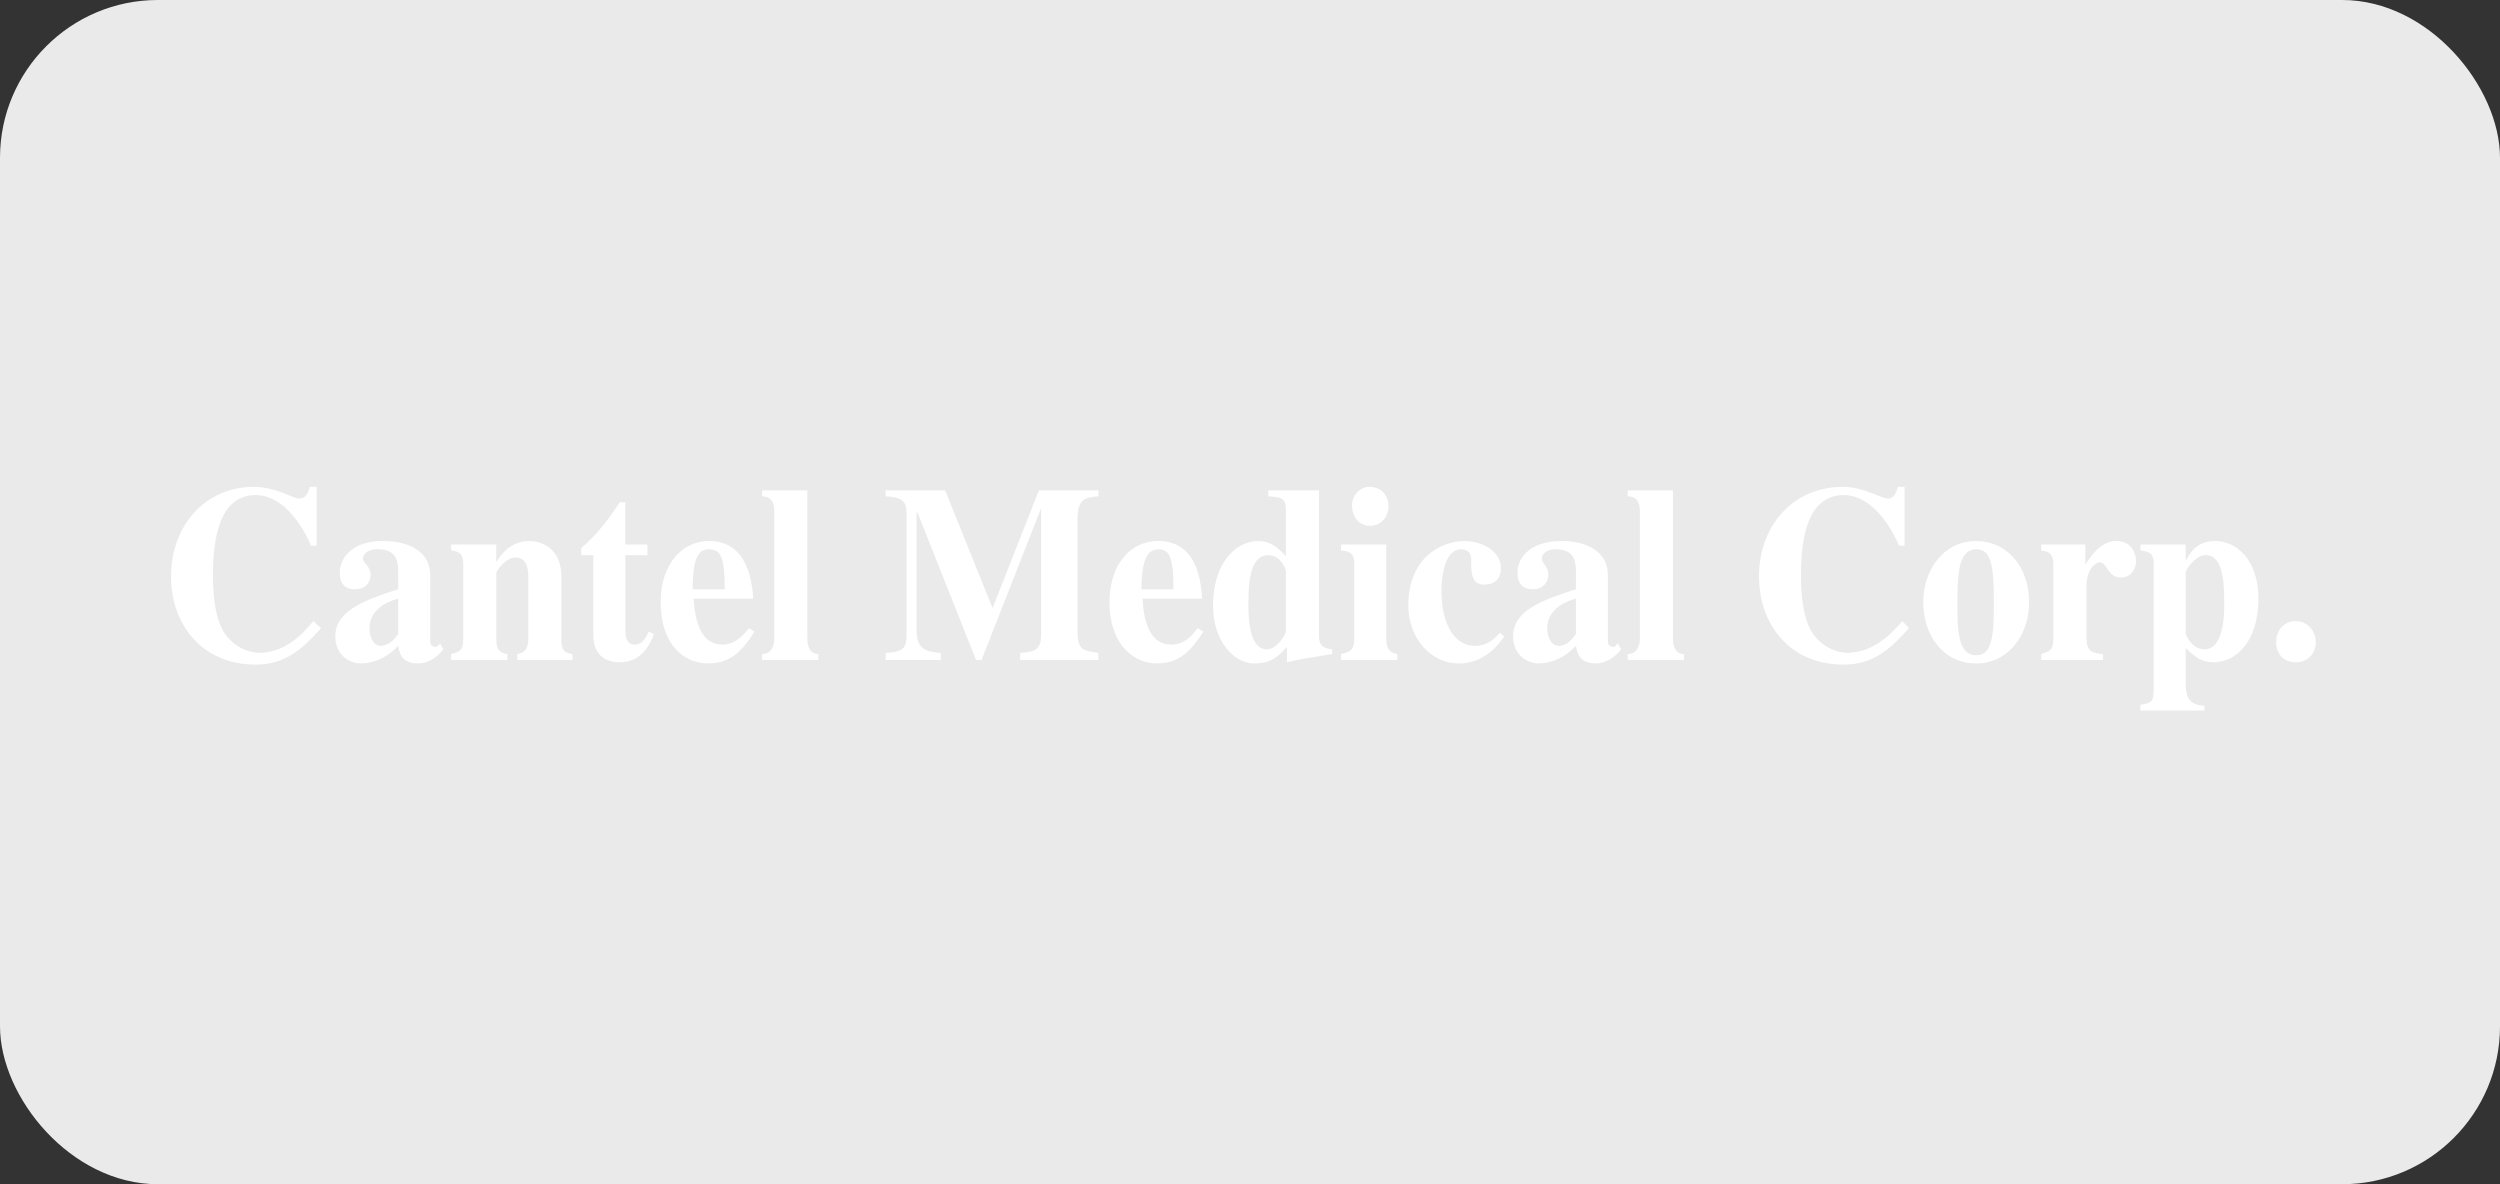 <svg width="190" height="90" viewBox="0 0 190 90" fill="none" xmlns="http://www.w3.org/2000/svg">
<rect x="0" y="0" width="190" height="90" fill="#333333" stroke="none"/>
<g id="icon-cantel-medical">
<rect width="190" height="90" rx="12" fill="#EAEAEA"/>
<path id="Vector" d="M24.397 47.738C23.054 49.259 21.711 50.511 19.452 50.511C15.259 50.511 13 47.382 13 43.801C13 39.955 15.597 37 19.285 37C20.962 37 22.301 37.895 22.72 37.895C23.225 37.895 23.392 37.539 23.558 37H24.063V41.476H23.64C22.972 39.864 21.462 37.626 19.452 37.626C16.855 37.626 16.183 40.49 16.183 43.71C16.183 44.874 16.265 46.665 16.936 47.916C17.227 48.405 17.621 48.813 18.087 49.108C18.553 49.404 19.078 49.577 19.619 49.615C21.043 49.615 22.382 48.99 23.811 47.199L24.397 47.738ZM30.262 48.185C30.01 48.542 29.595 49.081 28.923 49.081C28.337 49.081 28.081 48.364 28.081 47.738C28.081 46.13 29.843 45.591 30.262 45.504V48.185ZM33.449 48.902L33.279 49.081C33.197 49.168 33.112 49.168 33.112 49.168C32.696 49.168 32.696 48.811 32.696 48.724V43.71C32.696 41.919 31.101 41.115 29.09 41.115C26.912 41.115 25.822 42.276 25.822 43.532C25.822 44.787 26.742 44.783 26.994 44.783C27.914 44.783 28.166 44.066 28.166 43.71C28.166 42.993 27.58 42.815 27.58 42.458C27.58 42.102 27.996 41.741 28.667 41.741C30.01 41.741 30.262 42.458 30.262 43.44V44.783C27.751 45.591 25.484 46.395 25.484 48.364C25.484 49.794 26.575 50.423 27.413 50.423C27.832 50.423 29.09 50.336 30.266 49.081C30.348 49.619 30.515 50.423 31.772 50.423C32.525 50.423 33.197 49.976 33.702 49.35L33.449 48.902ZM43.507 50.154H39.315V49.706C39.901 49.619 40.153 49.259 40.153 48.542V43.979C40.153 43.444 40.153 42.367 39.148 42.367C38.476 42.367 37.723 43.353 37.723 43.532V48.542C37.723 48.99 37.723 49.615 38.562 49.706V50.154H34.284V49.706C34.955 49.528 35.208 49.441 35.208 48.542V42.906C35.208 42.102 34.955 41.919 34.284 41.832V41.385H37.719V42.727C37.972 42.28 38.728 41.119 40.235 41.119C41.24 41.119 42.665 41.745 42.665 43.805V48.546C42.665 49.085 42.665 49.619 43.507 49.71V50.154ZM49.205 42.193H47.528V47.92C47.528 48.19 47.528 48.993 48.282 48.993C48.786 48.993 49.12 48.455 49.287 48.007L49.702 48.185C49.369 49.081 48.697 50.332 47.105 50.332C45.176 50.332 45.095 48.724 45.095 48.364V42.193H44.175V41.654C45.095 40.85 45.933 39.955 47.105 38.165H47.525V41.385H49.202L49.205 42.193ZM52.641 44.787C52.641 42.102 53.227 41.745 53.898 41.745C54.57 41.745 54.819 42.193 54.904 42.64C55.071 43.179 55.071 44.161 55.071 44.787H52.641ZM56.915 47.738C56.577 48.185 55.909 48.99 54.904 48.99C53.227 48.99 52.808 47.108 52.722 45.5H57.248C57.167 44.427 56.915 41.115 53.898 41.115C51.806 41.115 50.211 42.906 50.211 45.765C50.211 48.986 51.973 50.419 53.817 50.419C55.241 50.419 56.247 49.794 57.334 48.003L56.915 47.738ZM62.194 50.154H57.92V49.706C58.677 49.706 58.844 48.99 58.844 48.542V38.79C58.844 38.612 58.844 37.717 57.92 37.717V37.27H61.359V48.542C61.359 49.081 61.526 49.706 62.197 49.706L62.194 50.154ZM83.481 50.154H77.531V49.619C78.621 49.532 79.126 49.441 79.126 48.19V38.612L74.6 50.154H74.177L69.736 38.969H69.654V47.738C69.654 49.081 69.988 49.528 71.498 49.619V50.158H67.306V49.619C68.731 49.532 68.901 49.263 68.901 48.098V39.06C68.901 38.074 68.564 37.808 67.306 37.717V37.27H71.832L75.438 46.217L78.955 37.27H83.481V37.717C82.476 37.804 81.89 37.895 81.89 39.507V47.92C81.89 49.441 82.309 49.441 83.481 49.619V50.154ZM86.75 44.787C86.75 42.102 87.421 41.745 88.089 41.745C88.675 41.745 88.928 42.193 89.009 42.64C89.176 43.179 89.176 44.161 89.176 44.787H86.75ZM91.02 47.738C90.686 48.185 90.1 48.99 89.009 48.99C87.336 48.99 86.917 47.108 86.832 45.5H91.358C91.276 44.427 91.109 41.115 88.008 41.115C85.912 41.115 84.32 42.906 84.32 45.765C84.32 48.986 86.164 50.419 87.922 50.419C89.347 50.419 90.352 49.794 91.443 48.003L91.02 47.738ZM97.728 48.007C97.728 48.185 97.056 49.35 96.303 49.35C94.878 49.35 94.878 46.847 94.878 45.769C94.878 43.892 95.131 42.193 96.388 42.193C97.394 42.193 97.728 43.357 97.728 43.357V48.007ZM101.248 49.35C100.243 49.263 100.243 48.724 100.243 48.19V37.27H96.388V37.717C97.394 37.804 97.728 37.804 97.728 38.79V42.28C97.308 41.832 96.719 41.119 95.632 41.119C93.955 41.119 92.192 42.731 92.192 46.043C92.192 48.815 93.869 50.423 95.294 50.423C96.633 50.423 97.138 49.885 97.809 49.172V50.336C98.9 50.067 99.067 50.067 101.248 49.71V49.35ZM106.19 50.154H101.92V49.706C102.591 49.528 102.925 49.441 102.925 48.542V42.906C102.925 42.102 102.677 41.919 101.92 41.832V41.385H105.355V48.542C105.355 49.168 105.522 49.615 106.194 49.706V50.154H106.19ZM104.098 37C104.936 37 105.522 37.626 105.522 38.434C105.531 38.636 105.501 38.838 105.432 39.027C105.364 39.216 105.259 39.388 105.125 39.531C104.991 39.674 104.83 39.786 104.653 39.859C104.476 39.932 104.287 39.965 104.098 39.955C103.344 39.955 102.758 39.329 102.758 38.434C102.755 38.245 102.788 38.058 102.854 37.882C102.92 37.707 103.019 37.548 103.144 37.414C103.269 37.281 103.417 37.175 103.581 37.104C103.745 37.033 103.921 36.998 104.098 37ZM114.322 48.364C113.484 49.615 112.311 50.423 110.887 50.423C108.624 50.423 107.032 48.364 107.032 46.043C107.032 42.284 109.629 41.119 111.302 41.119C112.56 41.119 114.07 41.836 114.07 43.179C114.07 44.431 112.979 44.431 112.812 44.431C111.807 44.431 111.807 43.535 111.807 42.462C111.807 41.923 111.388 41.745 111.054 41.745C109.714 41.745 109.548 44.07 109.548 44.878C109.548 47.564 110.635 49.085 112.059 49.085C113.065 49.085 113.569 48.546 113.992 48.102L114.322 48.364ZM119.768 48.185C119.516 48.542 119.097 49.081 118.511 49.081C117.839 49.081 117.587 48.364 117.587 47.738C117.587 46.13 119.349 45.591 119.768 45.504V48.185ZM122.955 48.902L122.785 49.081C122.703 49.168 122.703 49.168 122.618 49.168C122.198 49.168 122.198 48.811 122.198 48.724V43.71C122.198 41.919 120.607 41.115 118.681 41.115C116.418 41.115 115.331 42.276 115.331 43.532C115.331 44.787 116.251 44.783 116.504 44.783C117.424 44.783 117.672 44.066 117.672 43.71C117.672 42.993 117.171 42.815 117.171 42.458C117.171 42.102 117.587 41.741 118.177 41.741C119.516 41.741 119.772 42.458 119.772 43.44V44.783C117.257 45.587 114.994 46.391 114.994 48.36C114.994 49.79 116.084 50.419 116.923 50.419C117.342 50.419 118.6 50.332 119.776 49.077C119.857 49.615 120.024 50.419 121.282 50.419C122.035 50.419 122.707 49.972 123.211 49.346L122.955 48.902ZM127.982 50.154H123.708V49.706C124.461 49.706 124.628 48.99 124.628 48.542V38.79C124.628 38.612 124.628 37.717 123.708 37.717V37.27H127.144V48.542C127.144 49.081 127.314 49.706 127.986 49.706L127.982 50.154ZM145.078 47.738C143.738 49.259 142.395 50.511 140.136 50.511C135.944 50.511 133.684 47.382 133.684 43.801C133.684 39.951 136.281 37 140.054 37C141.646 37 142.985 37.895 143.49 37.895C143.909 37.895 144.076 37.539 144.243 37H144.747V41.476H144.328C143.657 39.864 142.15 37.626 140.14 37.626C137.543 37.626 136.871 40.49 136.871 43.71C136.871 44.874 136.953 46.665 137.624 47.916C137.915 48.405 138.309 48.813 138.775 49.108C139.241 49.404 139.766 49.577 140.307 49.615C141.731 49.615 143.071 48.99 144.58 47.199L145.078 47.738ZM148.765 45.769C148.765 43.623 148.847 41.745 150.194 41.745C151.281 41.745 151.533 42.819 151.533 45.769C151.533 48.185 151.451 49.798 150.194 49.798C148.765 49.794 148.765 47.825 148.765 45.769ZM146.168 45.769C146.168 48.277 147.678 50.423 150.194 50.423C152.62 50.423 154.215 48.277 154.215 45.769C154.215 43.084 152.538 41.119 150.194 41.119C147.678 41.119 146.168 43.353 146.168 45.769ZM159.828 50.154H155.132V49.706C155.718 49.528 156.055 49.441 156.055 48.542V42.906C156.055 42.011 155.636 41.919 155.132 41.832V41.385H158.485V42.906C158.901 42.28 159.654 41.115 160.83 41.115C162.088 41.115 162.34 42.189 162.34 42.636C162.34 43.084 162.091 43.892 161.168 43.892C160.162 43.892 160.162 42.731 159.572 42.731C159.324 42.731 158.567 43.179 158.567 44.609V48.19C158.567 49.35 158.734 49.619 159.825 49.71L159.828 50.154ZM166.113 43.532C166.113 43.262 166.866 42.189 167.619 42.189C168.959 42.189 169.044 44.248 169.044 45.856C169.044 46.93 168.962 49.346 167.538 49.346C166.532 49.346 166.113 48.185 166.113 48.185V43.532ZM167.538 53.644C166.699 53.556 166.113 53.374 166.113 51.94V49.259C166.785 49.885 167.282 50.332 168.205 50.332C170.049 50.332 171.641 48.633 171.641 45.5C171.641 42.458 169.882 41.115 168.372 41.115C166.948 41.115 166.443 42.011 166.113 42.636V41.385H162.674V41.832C163.516 41.919 163.679 42.189 163.679 42.906V52.479C163.679 53.283 163.512 53.465 162.674 53.552V54H167.538V53.644ZM174.494 47.203C175.332 47.203 176 47.92 176 48.815C176 49.71 175.328 50.336 174.494 50.336C173.57 50.336 172.984 49.71 172.984 48.815C172.984 47.916 173.57 47.203 174.494 47.203Z" fill="white"/>
</g>
</svg>

